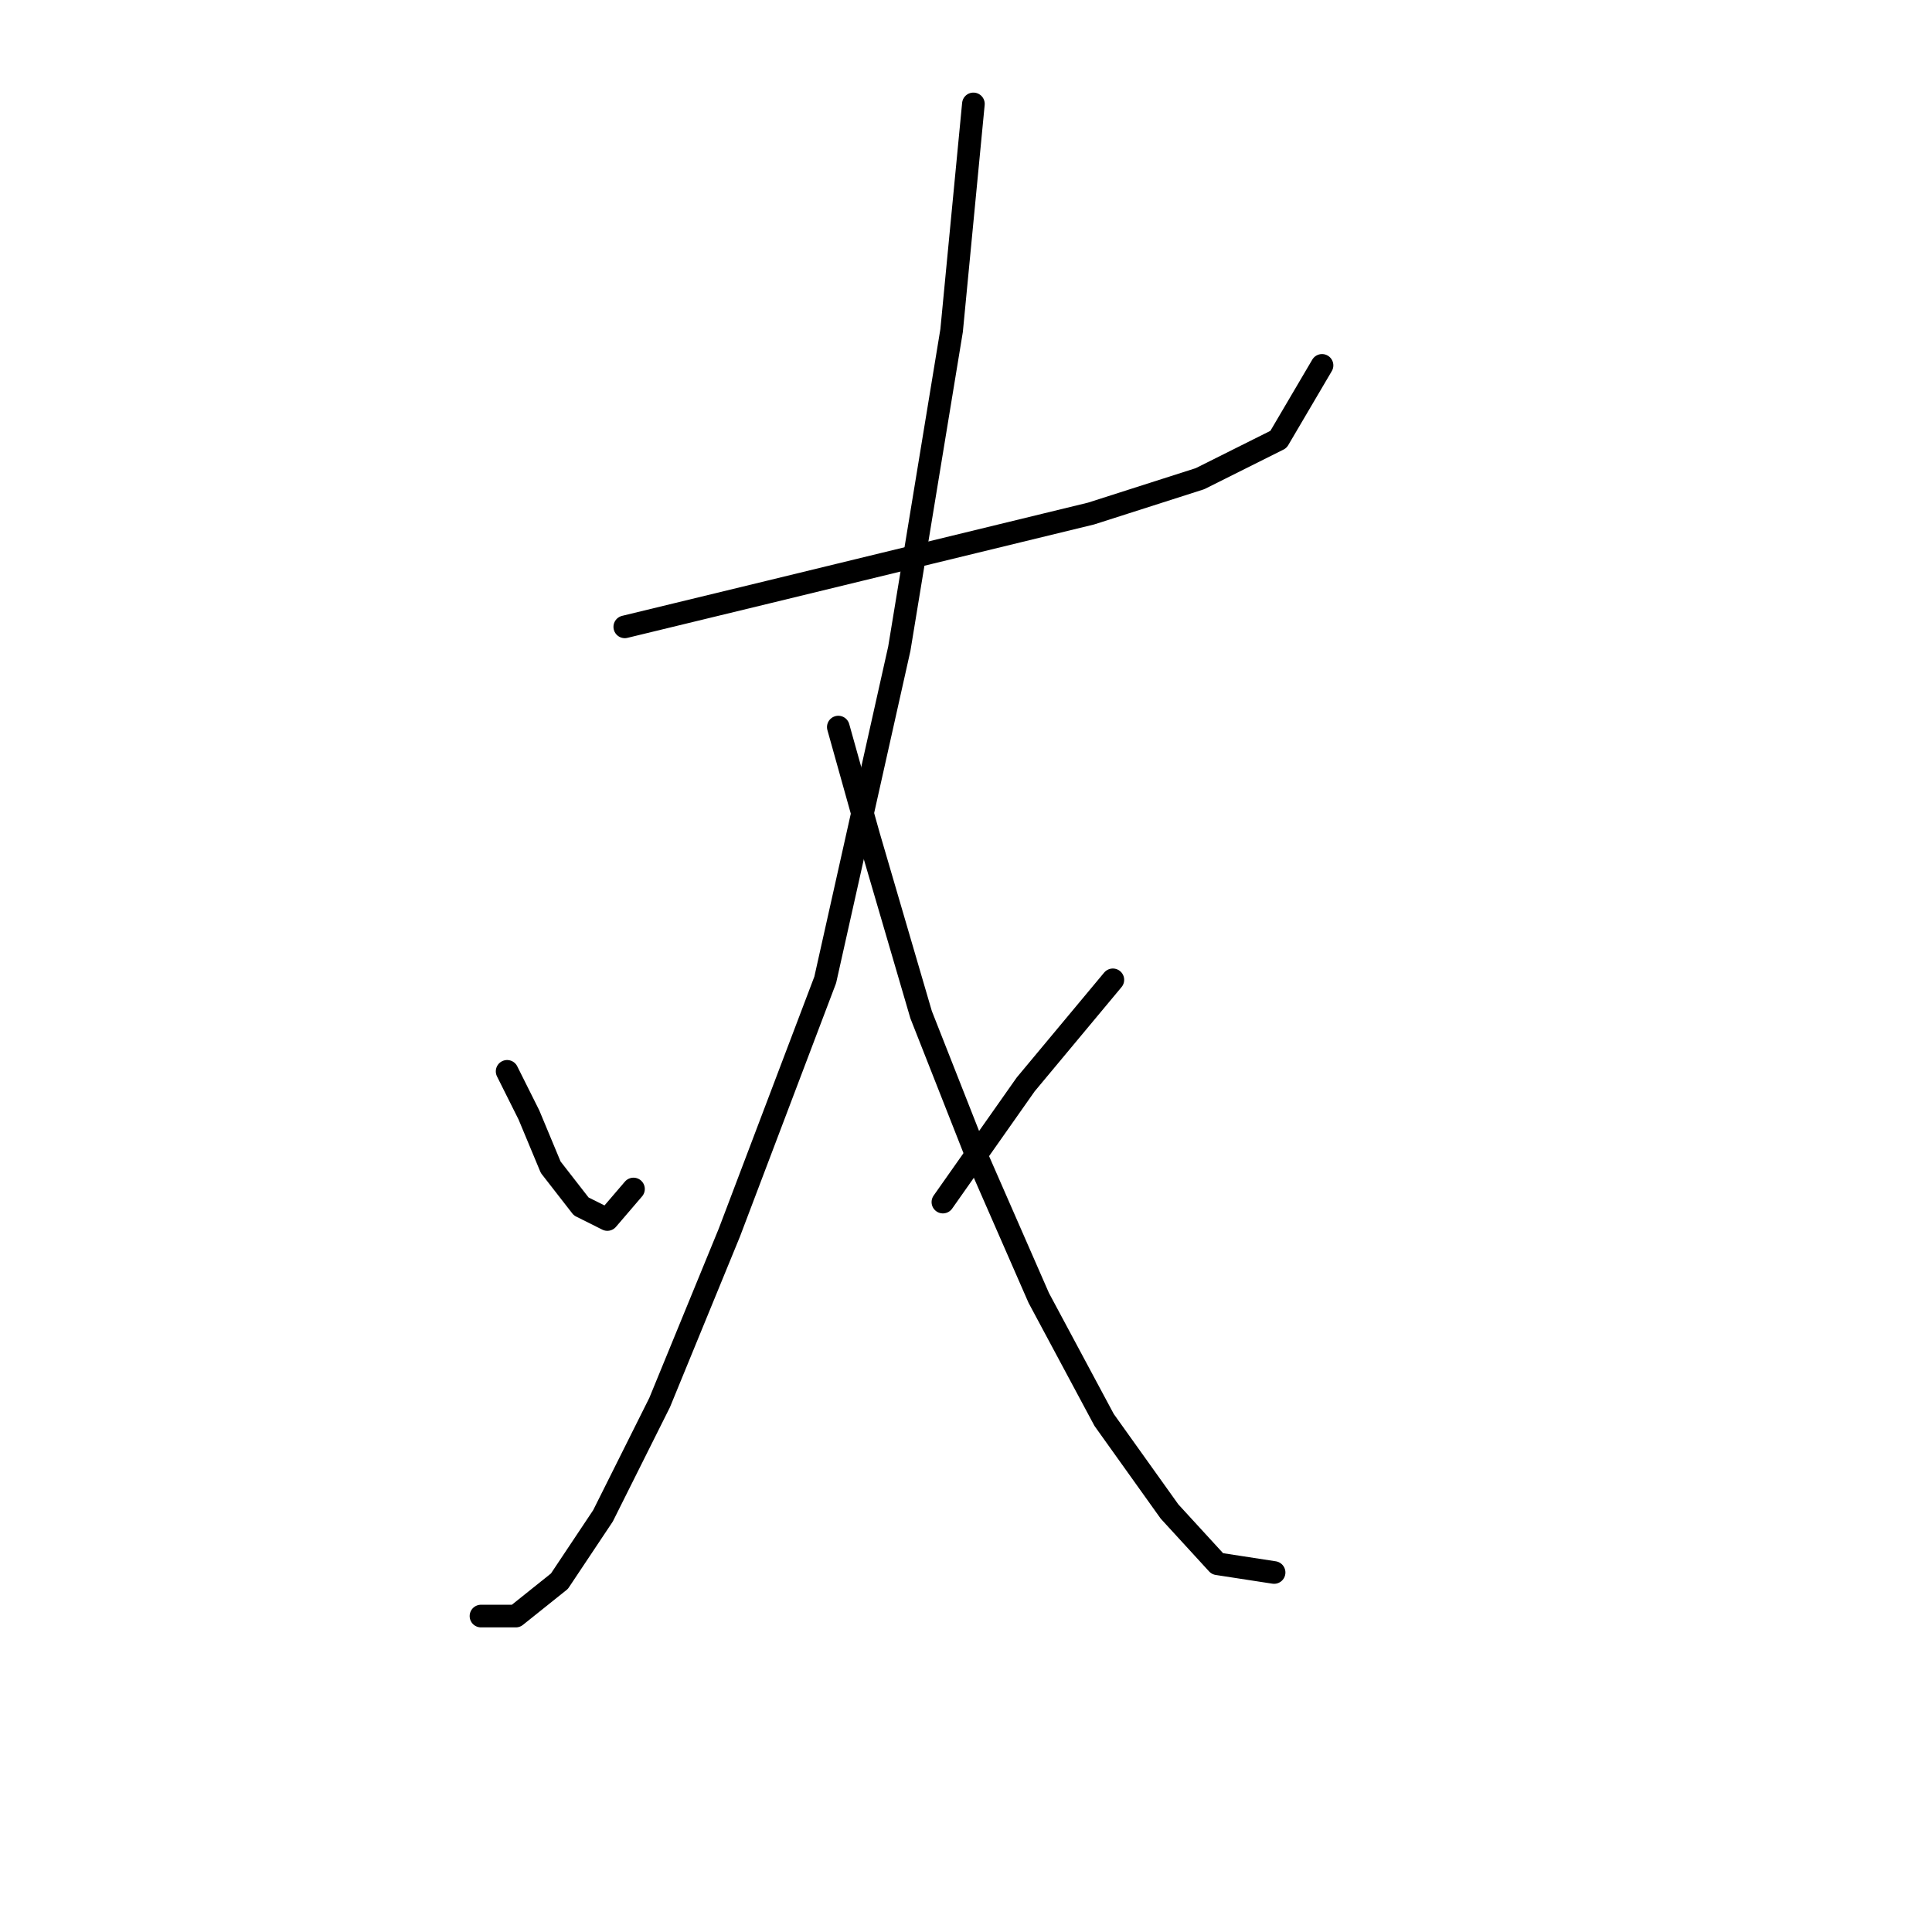 <?xml version="1.0" standalone="no"?>
    <svg width="256" height="256" xmlns="http://www.w3.org/2000/svg" version="1.1">
    <polyline stroke="black" stroke-width="3" stroke-linecap="round" fill="transparent" stroke-linejoin="round" points="82.787 83.061 101.842 78.441 123.207 73.245 144.572 68.048 159.007 63.428 169.401 58.231 175.175 48.415 175.175 48.415 " />
        <polyline stroke="black" stroke-width="3" stroke-linecap="round" fill="transparent" stroke-linejoin="round" points="128.981 13.769 126.094 43.796 119.165 85.948 109.348 129.833 96.645 163.324 87.406 185.843 79.899 200.857 74.125 209.518 68.351 214.137 63.731 214.137 63.731 214.137 " />
        <polyline stroke="black" stroke-width="3" stroke-linecap="round" fill="transparent" stroke-linejoin="round" points="67.196 141.959 70.083 147.733 72.97 154.662 77.012 159.859 80.477 161.591 83.941 157.549 83.941 157.549 " />
        <polyline stroke="black" stroke-width="3" stroke-linecap="round" fill="transparent" stroke-linejoin="round" points="111.081 96.342 115.123 110.778 122.052 134.452 129.558 153.507 137.642 171.985 146.304 188.153 154.965 200.279 161.317 207.208 168.824 208.363 168.824 208.363 " />
        <polyline stroke="black" stroke-width="3" stroke-linecap="round" fill="transparent" stroke-linejoin="round" points="147.459 129.833 135.91 143.691 124.939 159.282 124.939 159.282 " />
        </svg>